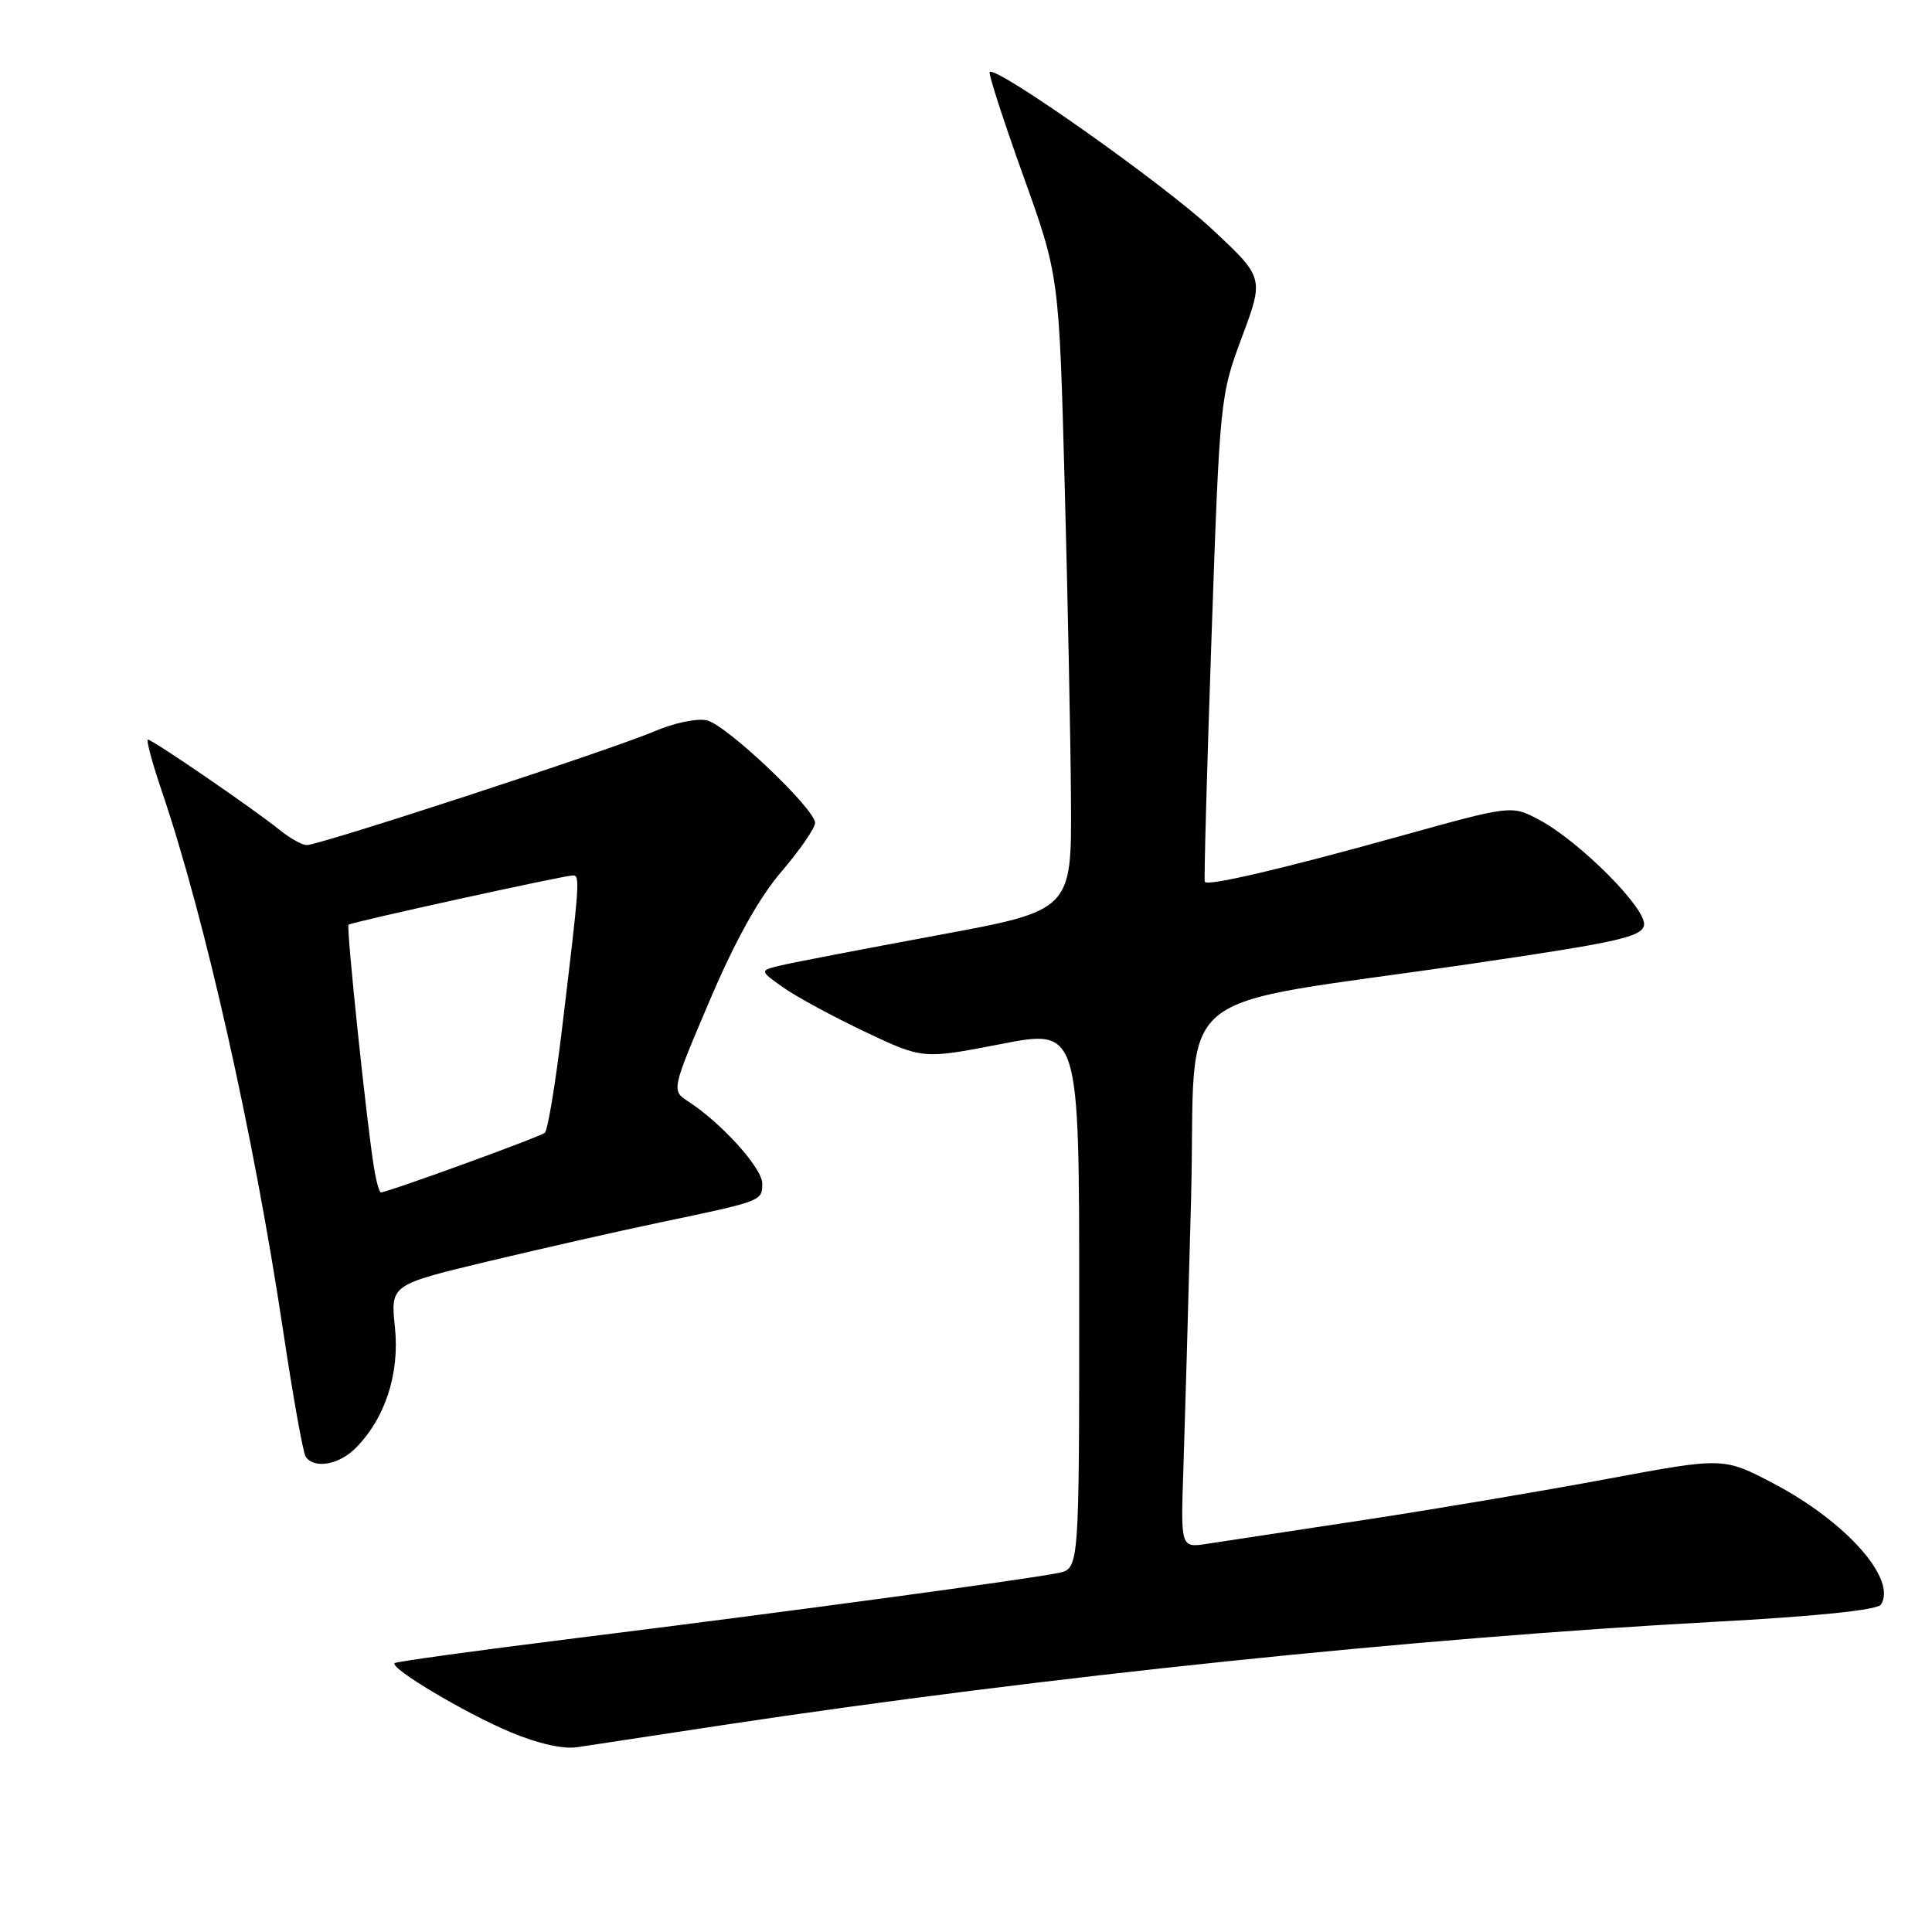 <?xml version="1.0" encoding="UTF-8" standalone="no"?>
<!DOCTYPE svg PUBLIC "-//W3C//DTD SVG 1.1//EN" "http://www.w3.org/Graphics/SVG/1.1/DTD/svg11.dtd" >
<svg xmlns="http://www.w3.org/2000/svg" xmlns:xlink="http://www.w3.org/1999/xlink" version="1.1" viewBox="0 0 256 256">
 <g >
 <path fill="currentColor"
d=" M 96.00 228.55 C 138.36 222.16 187.50 217.05 227.00 214.91 C 240.60 214.18 248.77 213.34 249.23 212.62 C 251.40 209.27 244.64 201.64 235.02 196.58 C 228.38 193.09 228.38 193.09 212.94 195.97 C 204.45 197.56 189.85 200.02 180.50 201.44 C 171.15 202.86 161.91 204.26 159.97 204.56 C 156.45 205.10 156.45 205.10 156.80 194.80 C 156.99 189.14 157.45 173.03 157.82 159.01 C 158.60 129.74 153.84 133.74 195.11 127.68 C 214.36 124.86 217.54 124.14 217.84 122.60 C 218.25 120.45 209.27 111.44 203.88 108.59 C 200.27 106.69 200.27 106.69 185.38 110.83 C 169.93 115.13 160.02 117.45 159.64 116.85 C 159.52 116.66 159.92 102.10 160.53 84.50 C 161.63 52.84 161.67 52.42 164.57 44.65 C 167.50 36.79 167.50 36.79 160.50 30.27 C 154.12 24.33 132.00 8.70 131.14 9.54 C 130.94 9.73 132.93 15.88 135.55 23.19 C 140.33 36.50 140.33 36.50 141.07 64.00 C 141.48 79.12 141.86 98.06 141.91 106.07 C 142.00 120.64 142.00 120.64 124.25 123.92 C 114.49 125.73 105.18 127.52 103.56 127.90 C 100.62 128.60 100.62 128.60 103.73 130.81 C 105.44 132.03 110.31 134.67 114.56 136.69 C 122.28 140.35 122.28 140.35 132.64 138.34 C 143.00 136.33 143.00 136.33 143.00 172.08 C 143.00 207.84 143.00 207.84 140.25 208.42 C 136.31 209.25 104.46 213.56 76.58 217.03 C 63.42 218.67 52.50 220.17 52.29 220.37 C 51.63 221.04 61.56 226.96 67.60 229.50 C 71.28 231.05 74.63 231.80 76.50 231.51 C 78.15 231.25 86.92 229.92 96.00 228.55 Z  M 47.09 191.91 C 51.03 187.97 52.97 182.04 52.33 175.87 C 51.74 170.24 51.74 170.24 64.62 167.15 C 71.70 165.46 82.00 163.12 87.50 161.97 C 101.02 159.14 101.00 159.15 101.00 156.81 C 101.00 154.79 95.63 148.83 91.23 145.97 C 88.96 144.50 88.96 144.50 94.02 132.62 C 97.39 124.69 100.55 119.00 103.53 115.51 C 105.99 112.64 108.00 109.72 108.00 109.04 C 108.00 107.19 96.35 96.13 93.70 95.46 C 92.42 95.14 89.37 95.77 86.72 96.90 C 81.14 99.30 42.27 112.01 40.64 111.98 C 40.01 111.97 38.38 111.05 37.00 109.93 C 33.62 107.20 20.21 98.00 19.60 98.00 C 19.34 98.00 20.17 101.09 21.45 104.86 C 27.17 121.67 33.63 150.42 37.50 176.23 C 38.80 184.88 40.14 192.42 40.49 192.98 C 41.53 194.67 44.87 194.13 47.09 191.91 Z  M 49.56 154.75 C 48.59 148.85 45.86 122.81 46.18 122.53 C 46.59 122.18 74.75 116.00 75.92 116.00 C 76.88 116.00 76.81 116.89 74.45 136.50 C 73.59 143.65 72.58 149.77 72.19 150.10 C 71.56 150.65 51.34 158.00 50.47 158.00 C 50.26 158.00 49.85 156.54 49.56 154.75 Z "/>
</g>
</svg>